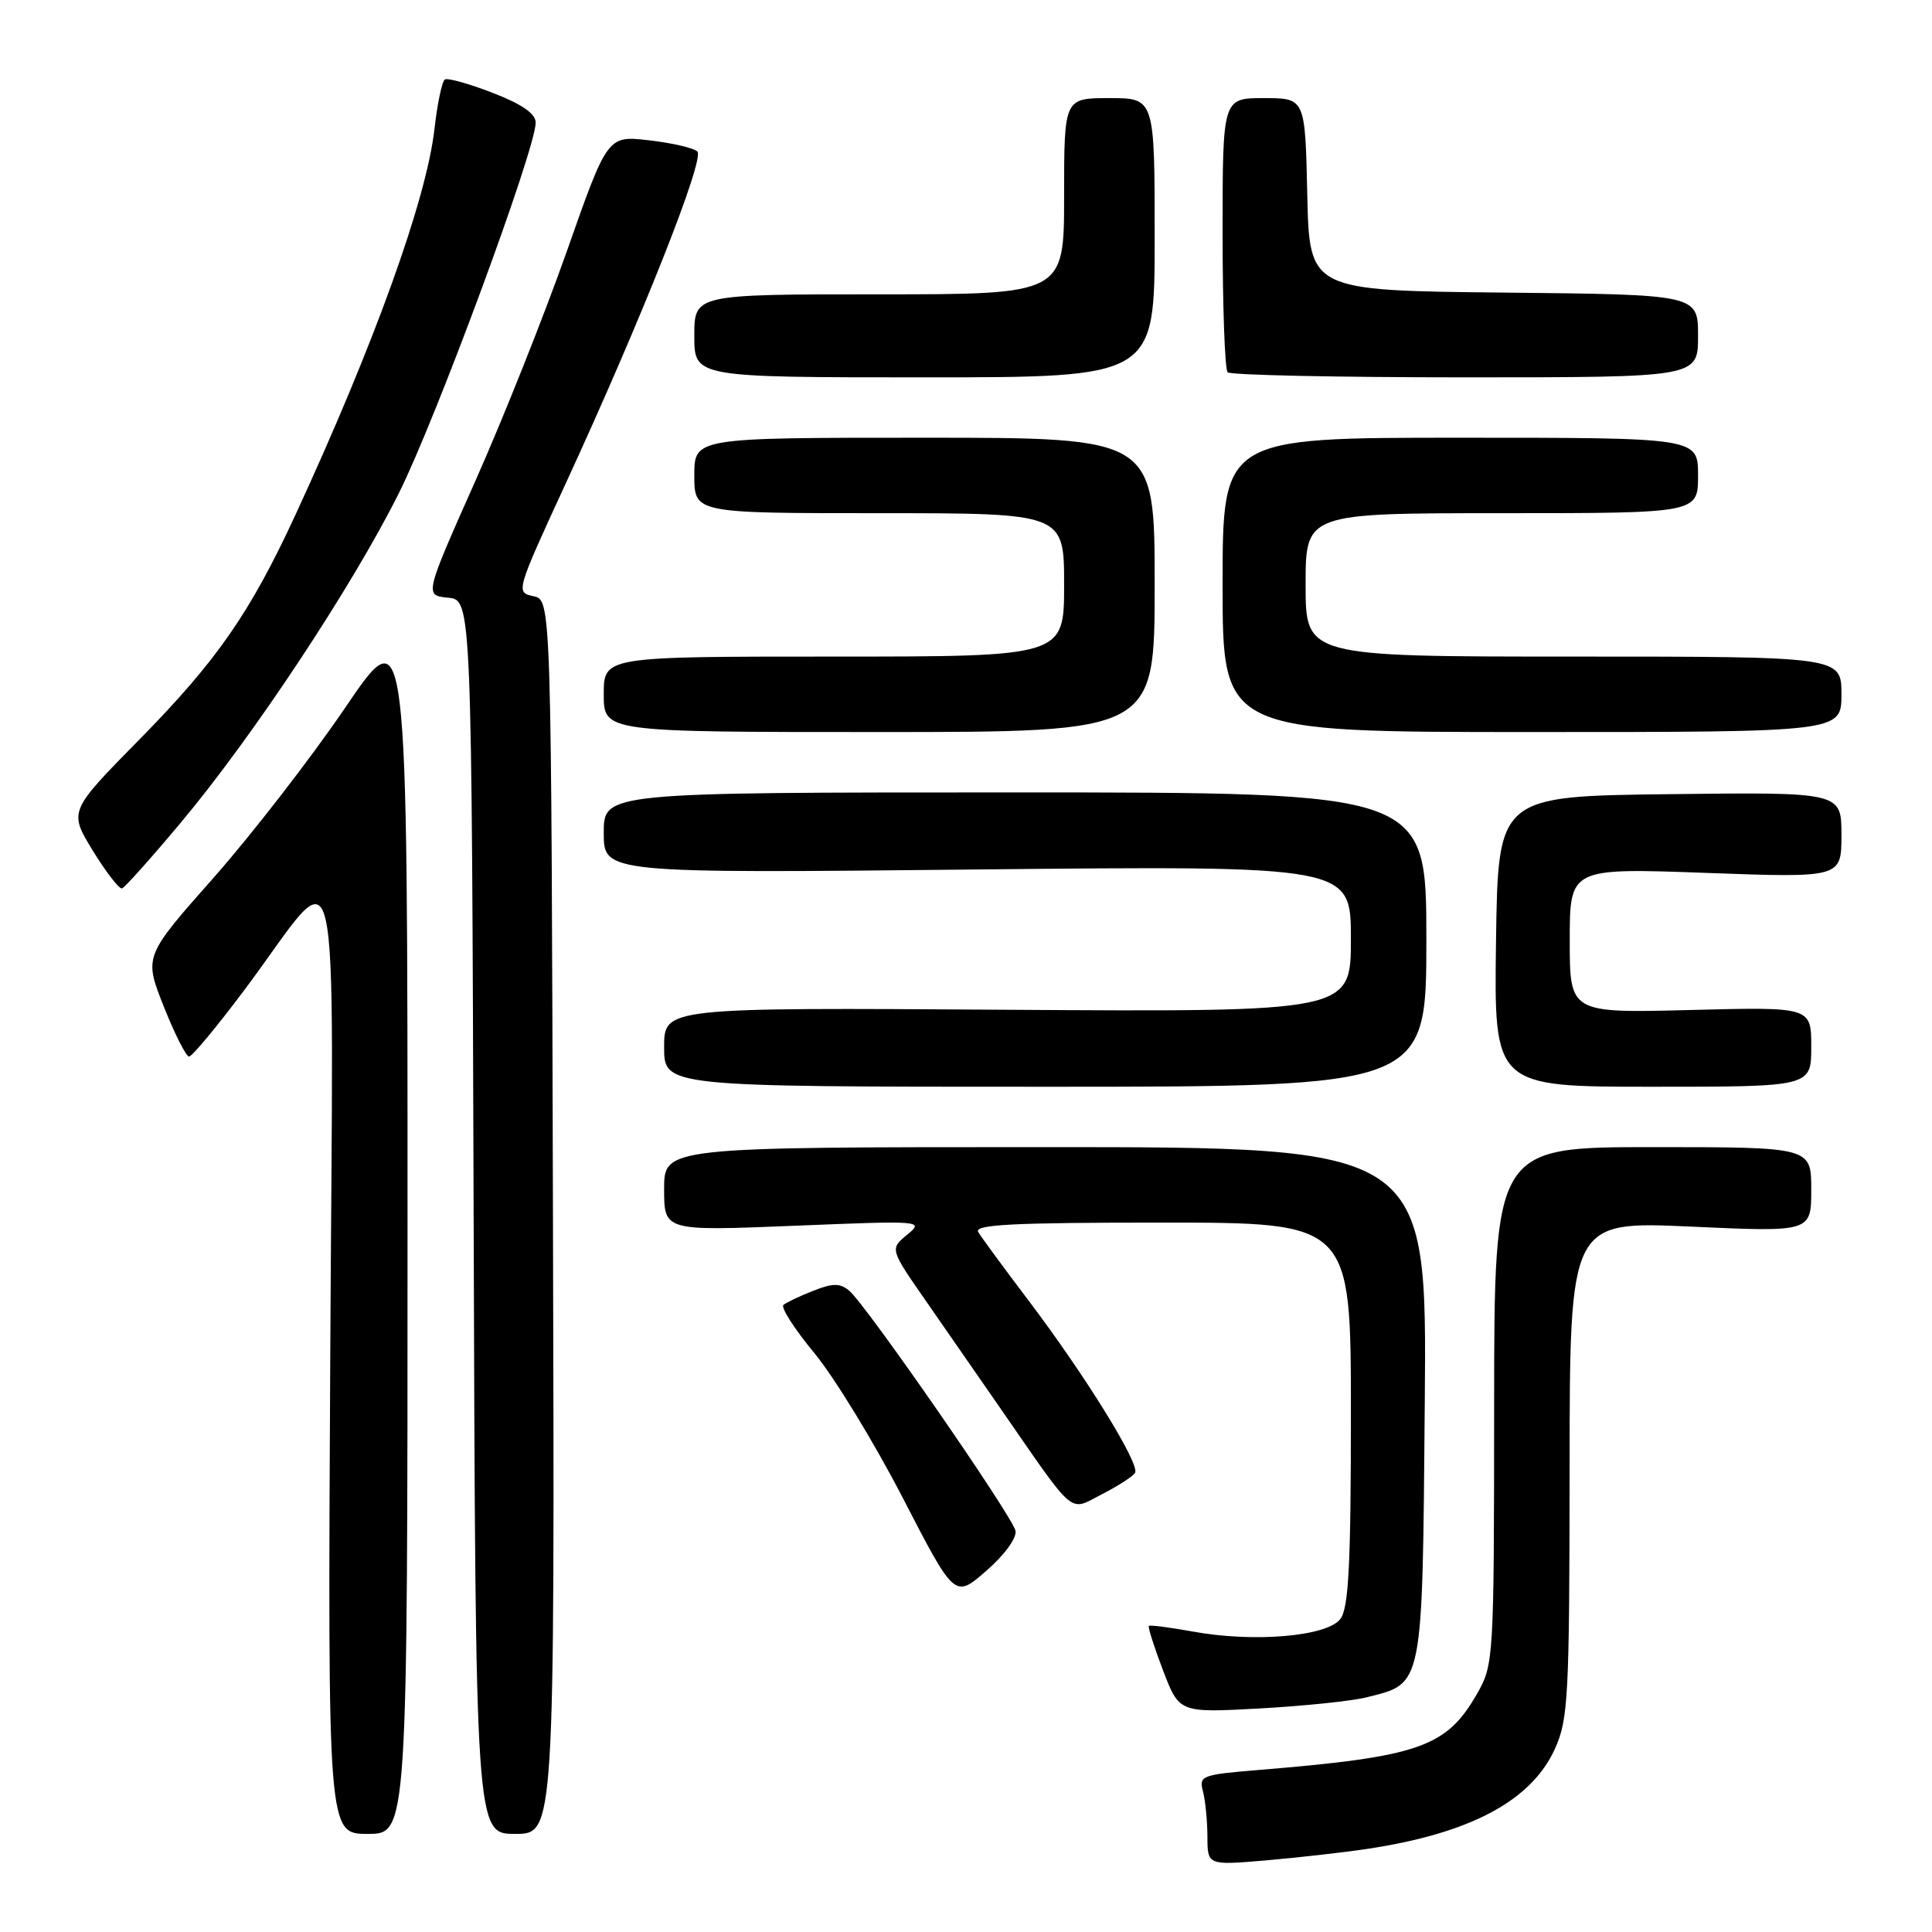 <?xml version="1.0" encoding="UTF-8" standalone="no"?>
<!DOCTYPE svg PUBLIC "-//W3C//DTD SVG 1.1//EN" "http://www.w3.org/Graphics/SVG/1.1/DTD/svg11.dtd" >
<svg xmlns="http://www.w3.org/2000/svg" xmlns:xlink="http://www.w3.org/1999/xlink" version="1.1" viewBox="0 0 256 256">
 <g >
 <path fill="currentColor"
d=" M 181.09 245.00 C 194.79 242.95 202.90 238.63 206.03 231.74 C 207.80 227.84 207.96 224.90 207.98 194.65 C 208.00 161.81 208.00 161.81 224.00 162.53 C 240.00 163.26 240.00 163.26 240.00 157.63 C 240.00 152.00 240.00 152.00 219.00 152.00 C 198.00 152.00 198.00 152.00 197.98 186.25 C 197.97 219.85 197.92 220.57 195.73 224.41 C 191.66 231.53 188.09 232.78 166.66 234.54 C 159.25 235.15 158.85 235.31 159.39 237.34 C 159.71 238.53 159.98 241.23 159.99 243.34 C 160.00 247.17 160.00 247.17 167.75 246.51 C 172.01 246.14 178.02 245.46 181.09 245.00 Z  M 54.00 162.30 C 54.00 81.60 54.00 81.60 45.75 93.76 C 41.21 100.44 33.35 110.59 28.29 116.32 C 19.07 126.73 19.07 126.73 21.70 133.37 C 23.15 137.01 24.66 140.00 25.05 140.00 C 25.45 140.00 28.72 136.06 32.33 131.25 C 45.55 113.61 44.13 107.58 43.76 179.75 C 43.43 243.00 43.43 243.00 48.72 243.00 C 54.00 243.00 54.00 243.00 54.00 162.30 Z  M 73.27 161.25 C 73.05 79.50 73.05 79.50 70.68 79.00 C 68.32 78.50 68.36 78.39 74.99 64.00 C 85.03 42.23 93.43 21.02 92.40 20.07 C 91.91 19.60 89.03 18.94 86.00 18.59 C 80.50 17.96 80.50 17.96 75.13 33.23 C 72.17 41.63 66.72 55.34 63.00 63.70 C 56.24 78.89 56.24 78.89 59.37 79.20 C 62.50 79.50 62.50 79.50 62.76 161.25 C 63.01 243.00 63.01 243.00 68.26 243.00 C 73.50 243.00 73.50 243.00 73.27 161.25 Z  M 181.09 224.90 C 188.63 223.02 188.47 223.87 188.79 185.90 C 189.08 152.00 189.08 152.00 138.54 152.00 C 88.00 152.00 88.00 152.00 88.00 157.56 C 88.00 163.12 88.00 163.12 105.25 162.42 C 122.26 161.73 122.47 161.74 120.20 163.61 C 117.90 165.50 117.90 165.50 122.77 172.50 C 125.44 176.35 129.81 182.65 132.48 186.50 C 142.68 201.23 141.56 200.27 145.98 198.01 C 148.12 196.92 150.10 195.64 150.40 195.16 C 151.09 194.04 143.85 182.33 136.30 172.34 C 133.03 168.03 130.03 163.94 129.62 163.25 C 129.04 162.26 134.17 162.00 153.94 162.00 C 179.00 162.00 179.00 162.00 179.00 187.31 C 179.00 207.24 178.71 213.02 177.62 214.50 C 175.91 216.84 166.16 217.68 158.00 216.18 C 154.97 215.63 152.38 215.30 152.23 215.44 C 152.08 215.59 152.93 218.24 154.11 221.34 C 156.26 226.96 156.26 226.96 166.88 226.38 C 172.72 226.06 179.12 225.40 181.09 224.90 Z  M 134.56 202.85 C 134.19 200.94 114.75 172.87 112.51 171.01 C 111.30 170.01 110.35 170.01 107.75 171.04 C 105.96 171.74 104.19 172.59 103.81 172.91 C 103.43 173.23 105.28 176.12 107.93 179.32 C 110.57 182.52 115.83 191.14 119.62 198.47 C 126.50 211.80 126.50 211.80 130.68 208.15 C 133.09 206.05 134.74 203.80 134.56 202.85 Z  M 189.00 124.50 C 189.00 105.00 189.00 105.00 134.50 105.00 C 80.00 105.00 80.00 105.00 80.00 110.36 C 80.00 115.72 80.00 115.72 129.50 115.21 C 179.00 114.71 179.00 114.71 179.00 124.40 C 179.00 134.09 179.00 134.09 133.50 133.80 C 88.00 133.50 88.00 133.50 88.00 138.75 C 88.00 144.00 88.00 144.00 138.50 144.00 C 189.00 144.00 189.00 144.00 189.00 124.50 Z  M 240.00 138.71 C 240.00 133.42 240.00 133.42 224.00 133.83 C 208.00 134.24 208.00 134.24 208.00 124.63 C 208.00 115.01 208.00 115.01 226.00 115.66 C 244.00 116.32 244.00 116.32 244.00 110.64 C 244.00 104.96 244.00 104.96 221.25 105.23 C 198.50 105.50 198.50 105.50 198.23 124.75 C 197.96 144.00 197.96 144.00 218.98 144.00 C 240.00 144.00 240.00 144.00 240.00 138.71 Z  M 23.96 109.00 C 33.56 97.53 46.67 77.72 52.85 65.35 C 57.81 55.42 71.02 19.65 70.98 16.23 C 70.97 15.06 69.14 13.79 65.30 12.31 C 62.18 11.10 59.32 10.30 58.95 10.53 C 58.57 10.77 57.95 13.71 57.57 17.08 C 56.52 26.40 49.60 45.59 39.17 68.17 C 33.14 81.22 28.74 87.55 18.46 98.00 C 9.11 107.50 9.11 107.50 12.30 112.72 C 14.06 115.58 15.80 117.83 16.17 117.72 C 16.54 117.60 20.05 113.67 23.96 109.00 Z  M 153.00 77.50 C 153.00 58.00 153.00 58.00 122.50 58.00 C 92.00 58.00 92.00 58.00 92.00 63.00 C 92.00 68.00 92.00 68.00 116.50 68.00 C 141.00 68.00 141.00 68.00 141.00 77.50 C 141.00 87.00 141.00 87.00 110.50 87.00 C 80.00 87.00 80.00 87.00 80.00 92.00 C 80.00 97.00 80.00 97.00 116.50 97.00 C 153.00 97.00 153.00 97.00 153.00 77.50 Z  M 244.00 92.00 C 244.00 87.00 244.00 87.00 208.50 87.00 C 173.00 87.00 173.00 87.00 173.00 77.50 C 173.00 68.00 173.00 68.00 199.00 68.00 C 225.00 68.00 225.00 68.00 225.00 63.00 C 225.00 58.00 225.00 58.00 193.50 58.00 C 162.00 58.00 162.00 58.00 162.00 77.50 C 162.00 97.00 162.00 97.00 203.00 97.00 C 244.00 97.00 244.00 97.00 244.00 92.00 Z  M 153.00 31.50 C 153.00 13.00 153.00 13.00 147.00 13.00 C 141.00 13.00 141.00 13.00 141.00 26.00 C 141.00 39.00 141.00 39.00 116.50 39.00 C 92.00 39.00 92.00 39.00 92.00 44.50 C 92.00 50.00 92.00 50.00 122.50 50.00 C 153.00 50.00 153.00 50.00 153.00 31.50 Z  M 225.00 44.52 C 225.00 39.03 225.00 39.03 199.25 38.77 C 173.50 38.50 173.50 38.50 173.22 25.75 C 172.94 13.00 172.94 13.00 167.47 13.00 C 162.00 13.00 162.00 13.00 162.00 30.83 C 162.00 40.64 162.30 48.97 162.67 49.33 C 163.03 49.70 177.21 50.00 194.17 50.00 C 225.00 50.00 225.00 50.00 225.00 44.52 Z "/>
</g>
</svg>
